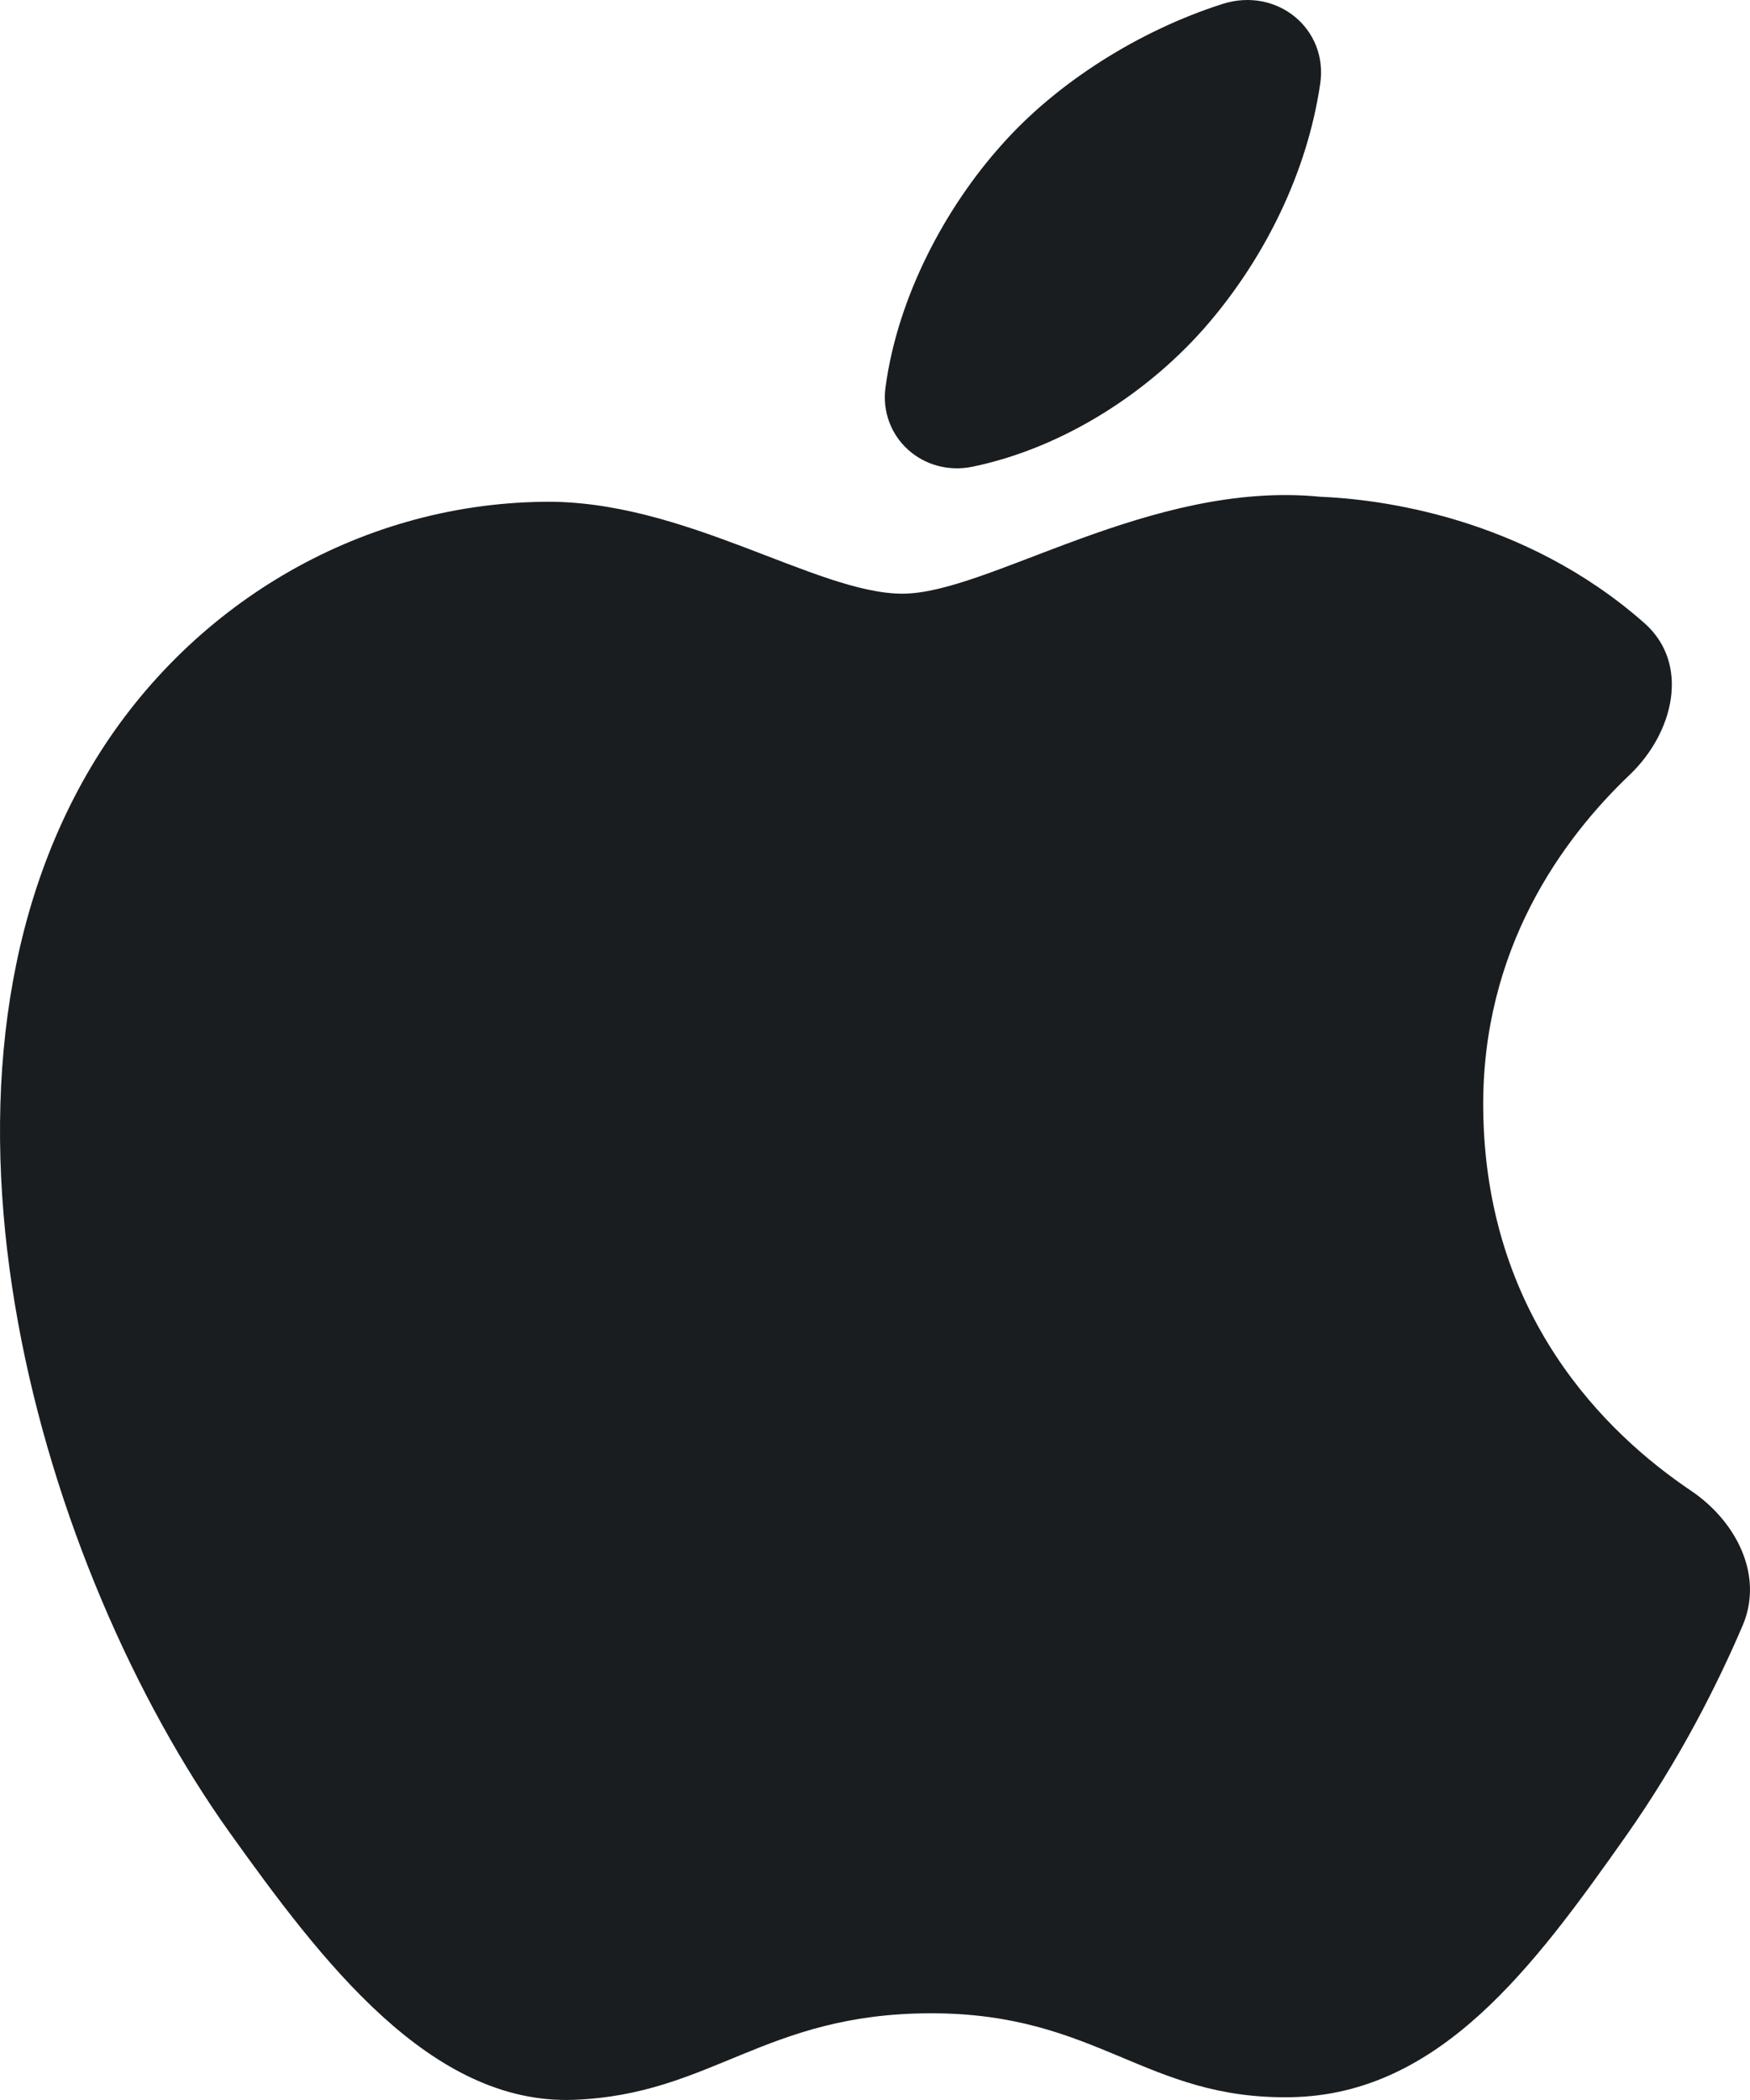 <?xml version="1.0" encoding="UTF-8"?>
<svg width="20px" height="24px" viewBox="0 0 20 24" version="1.1" xmlns="http://www.w3.org/2000/svg" xmlns:xlink="http://www.w3.org/1999/xlink">
    <title>Logo icon/Apple</title>
    <g id="👀-Icons" stroke="none" stroke-width="1" fill="none" fill-rule="evenodd">
        <g id="编组" transform="translate(-2, 0)" fill="#1A1D1F" fill-rule="nonzero">
            <g id="Vector">
                <path d="M18.951,12.672 C18.974,15.033 20.346,16.377 21.326,17.037 C21.847,17.389 22.159,18.008 21.916,18.577 C21.64,19.223 21.204,20.103 20.571,20.999 C19.532,22.471 18.454,23.938 16.756,23.968 C15.087,23.998 14.55,23.009 12.642,23.009 C10.734,23.009 10.138,23.938 8.558,23.998 C6.918,24.059 5.67,22.406 4.622,20.94 C2.482,17.939 0.846,12.461 3.042,8.763 C4.134,6.927 6.084,5.764 8.2,5.735 C9.81,5.705 11.33,6.785 12.314,6.785 C13.298,6.785 15.144,5.486 17.086,5.677 C17.753,5.704 19.41,5.901 20.793,7.121 C21.318,7.585 21.131,8.372 20.625,8.855 C19.854,9.589 18.934,10.848 18.951,12.672 Z M15.814,3.692 C16.453,2.942 16.938,1.977 17.088,0.958 C17.181,0.329 16.594,-0.153 15.972,0.045 C15.026,0.347 14.077,0.94 13.439,1.665 C12.821,2.357 12.262,3.369 12.12,4.427 C12.044,4.993 12.544,5.453 13.119,5.333 C14.168,5.114 15.152,4.469 15.814,3.692 Z"></path>
            </g>
        </g>
    </g>
</svg>